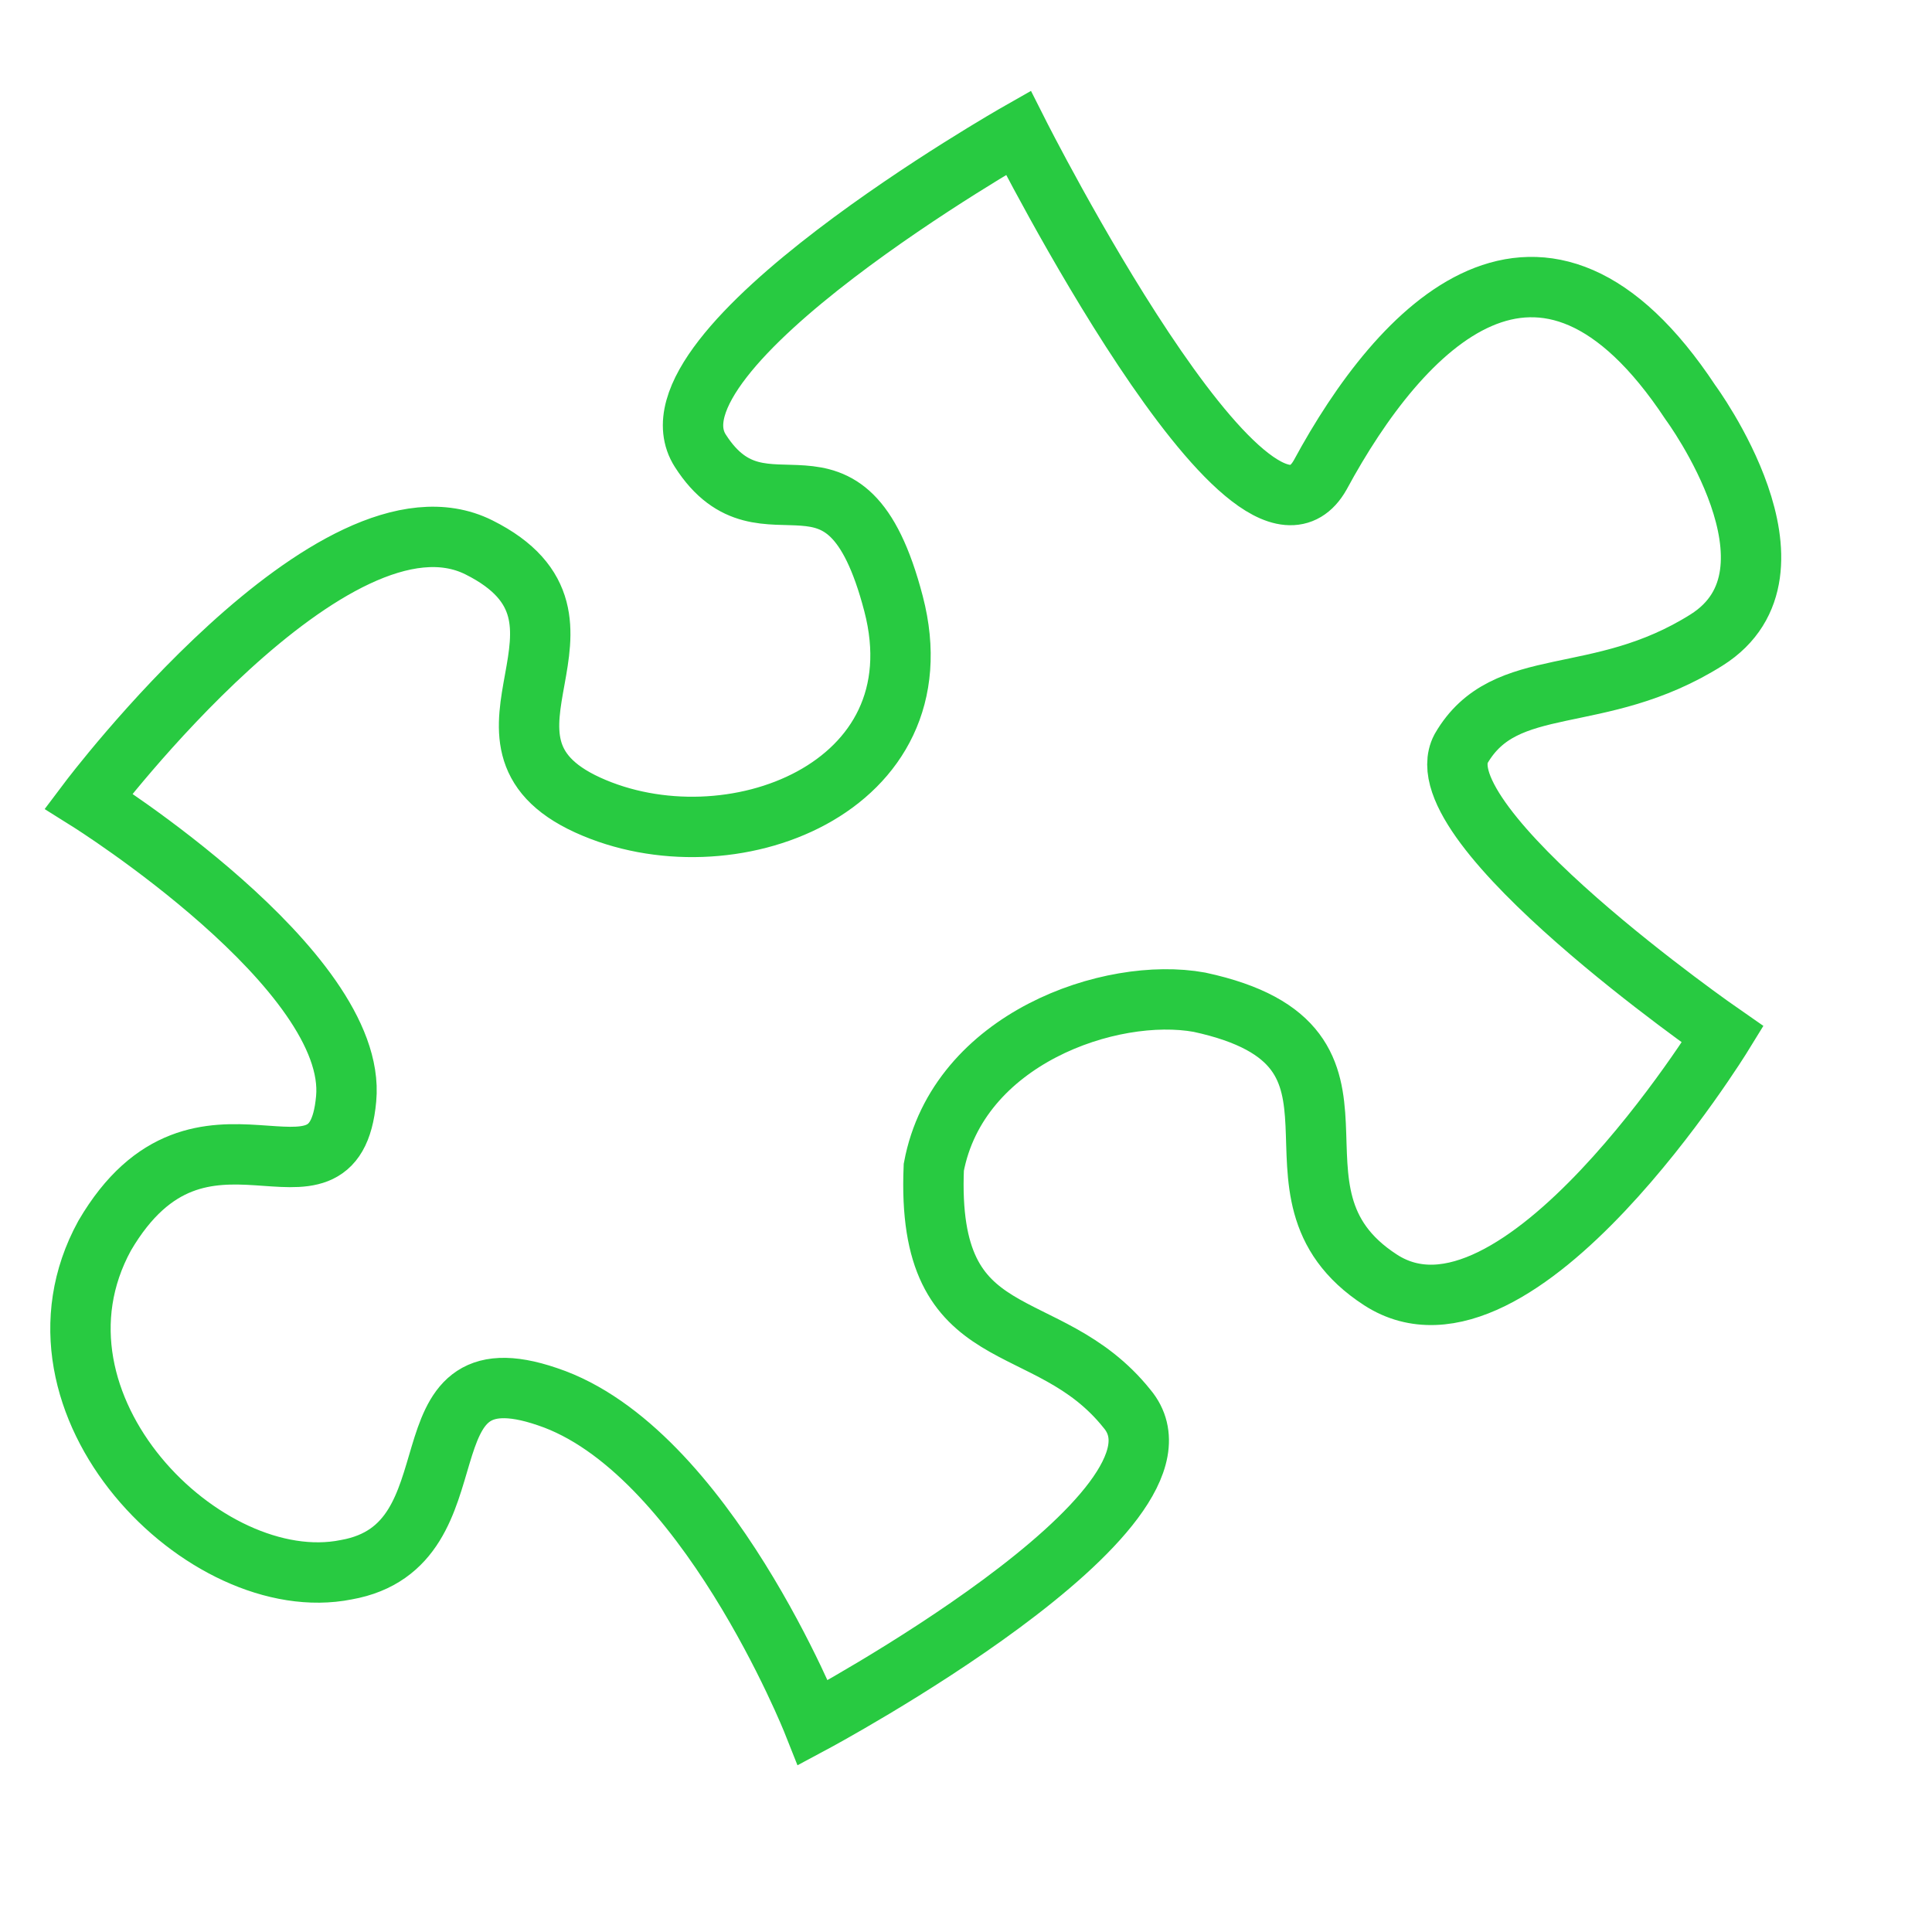 <?xml version="1.0" encoding="utf-8"?>
<!-- Generator: Adobe Illustrator 22.1.0, SVG Export Plug-In . SVG Version: 6.00 Build 0)  -->
<svg version="1.1" id="Layer_1" xmlns="http://www.w3.org/2000/svg" xmlns:xlink="http://www.w3.org/1999/xlink" x="0px" y="0px"
	 viewBox="0 0 48 48" style="enable-background:new 0 0 48 48;" xml:space="preserve">
<style type="text/css">
	.st0{fill:none;stroke:#28CA41;stroke-width:1.5;stroke-miterlimit:10;}
</style>
<path class="st0" d="M2.2,19.9c0,0,6.1-8.1,9.7-6.3c3.6,1.8-0.8,4.8,2.7,6.4c3.5,1.6,8.8-0.4,7.6-5c-1.2-4.6-3.2-1.3-4.8-3.8
	c-1.6-2.5,7.9-7.9,7.9-7.9s5.8,11.5,7.5,8.5c2-3.7,5.5-7.4,9.2-1.8c0,0,3.1,4.2,0.4,5.9c-2.7,1.7-5,0.8-6.1,2.7
	c-1,1.9,6.5,7.1,6.5,7.1s-5.1,8.3-8.5,6.1c-3.4-2.2,0.6-5.8-4.5-6.9c-2.2-0.4-6,0.9-6.6,4.1c-0.2,4.7,2.8,3.5,4.8,6
	c2.1,2.5-7.8,7.8-7.8,7.8s-2.7-6.8-6.6-8.1c-3.8-1.3-1.6,3.7-5,4.3c-3.5,0.7-8.3-4.1-6-8.3c2.4-4.1,5.7-0.1,6-3.4
	C8.9,24.1,2.2,19.9,2.2,19.9z"/>
</svg>
